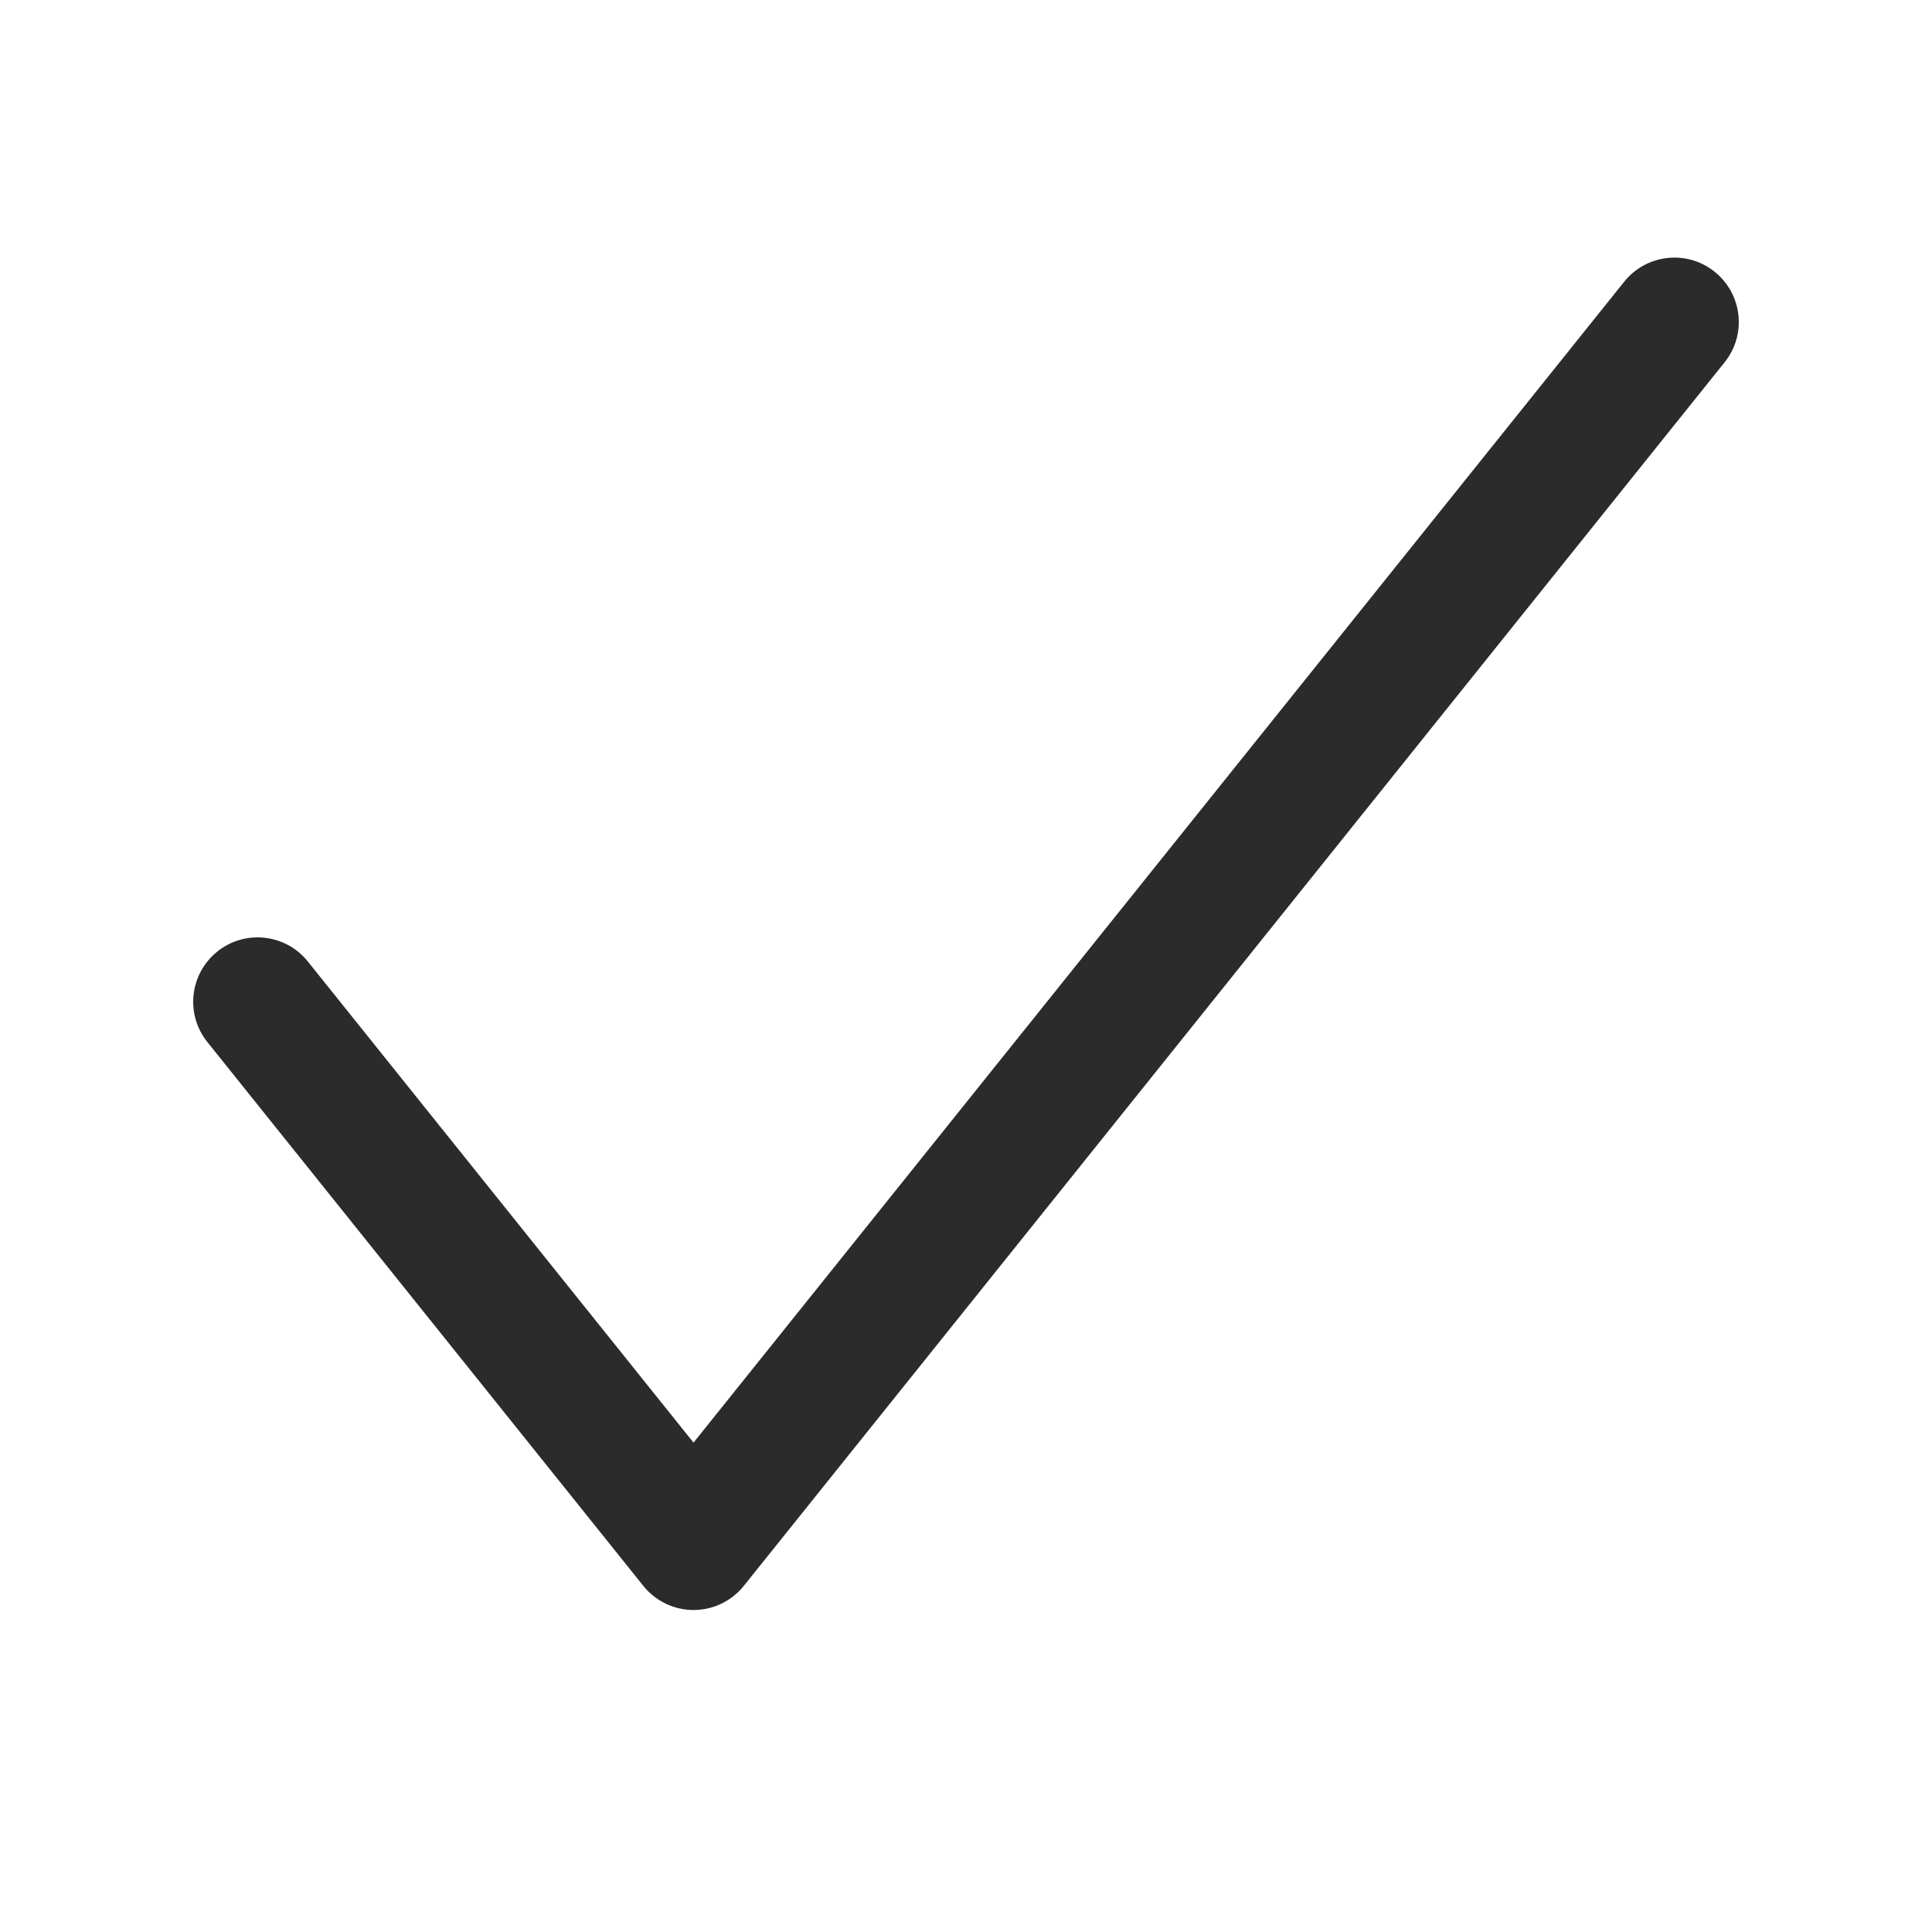 <svg width="30" height="30" viewBox="0 0 30 30" fill="none" xmlns="http://www.w3.org/2000/svg">
<path fill-rule="evenodd" clip-rule="evenodd" d="M26.625 4.22C27.056 4.565 27.126 5.195 26.78 5.625L11.55 24.625C11.36 24.862 11.073 25 10.769 25C10.466 25 10.179 24.862 9.989 24.625L3.22 16.181C2.874 15.75 2.944 15.121 3.375 14.775C3.805 14.43 4.435 14.499 4.78 14.93L10.769 22.401L25.22 4.375C25.565 3.944 26.195 3.874 26.625 4.22Z" fill="#2B2B2C"/>
</svg>
